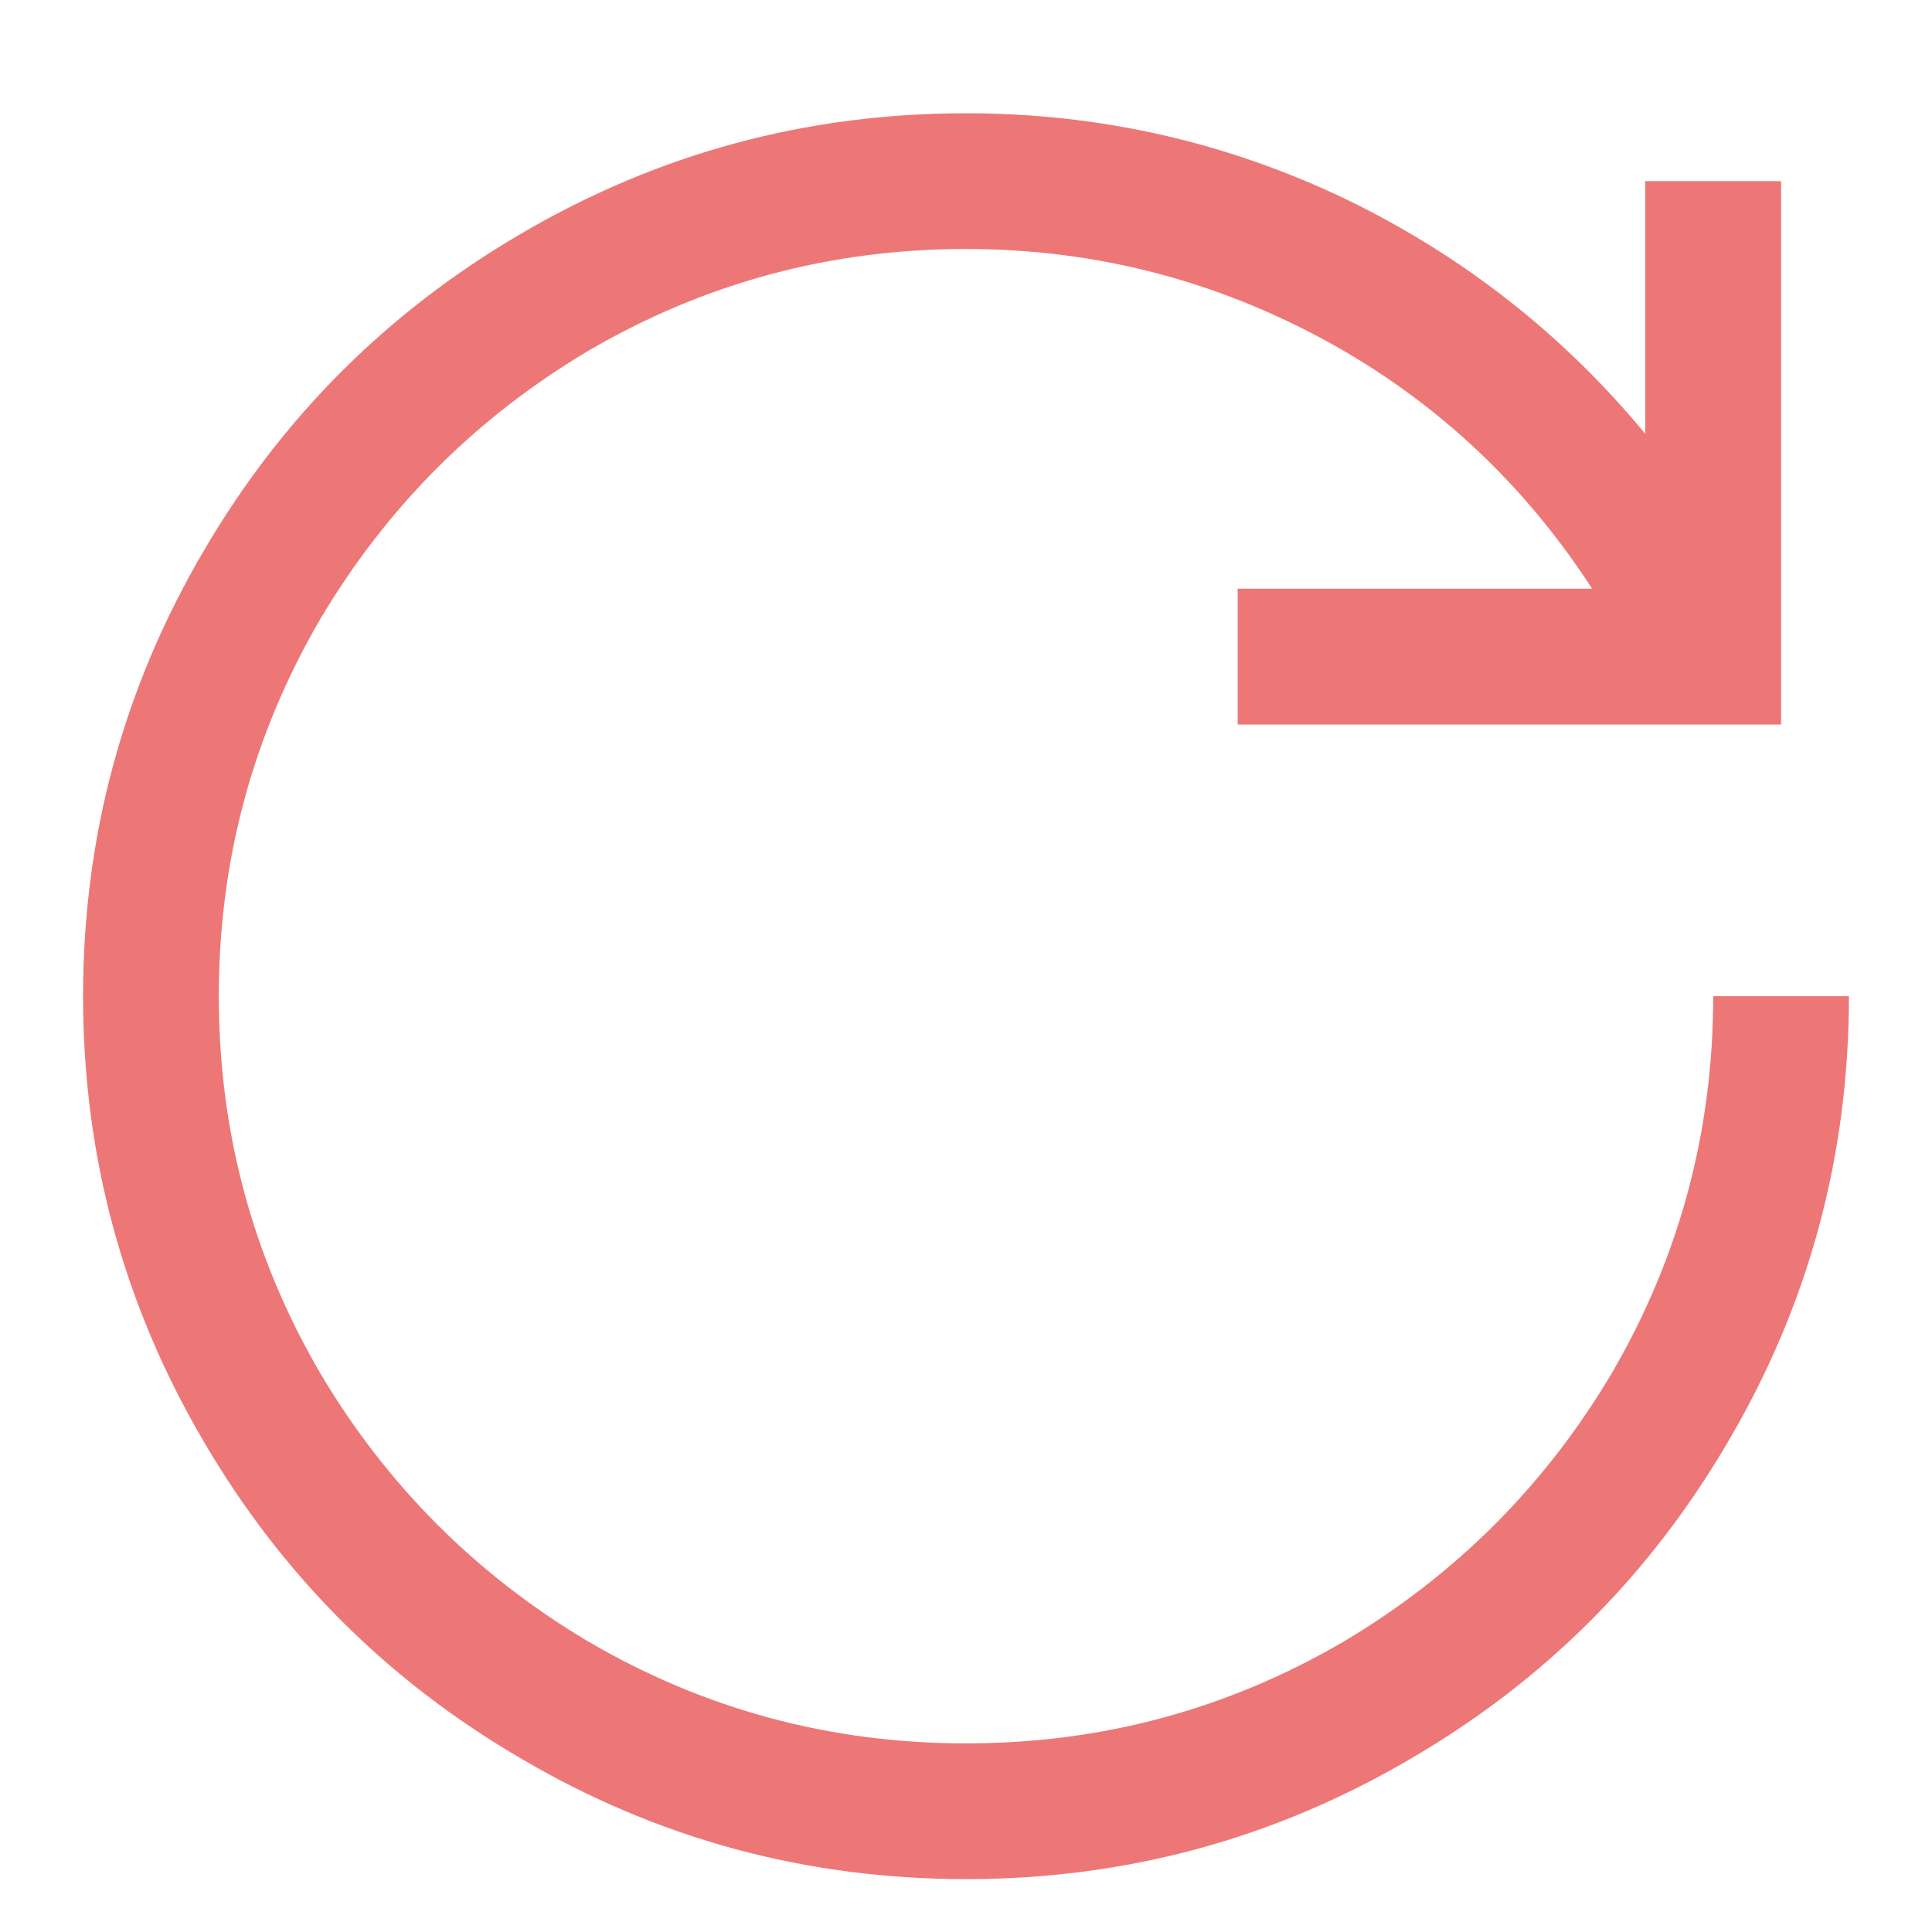 <svg width="16" height="16" viewBox="0 0 16 16" fill="none" xmlns="http://www.w3.org/2000/svg">
<path d="M8 0.938C6.676 0.938 5.445 1.271 4.309 1.939C3.207 2.584 2.334 3.457 1.689 4.559C1.021 5.695 0.688 6.926 0.688 8.25C0.688 9.574 1.021 10.805 1.689 11.941C2.334 13.043 3.207 13.916 4.309 14.56C5.445 15.229 6.676 15.562 8 15.562C9.324 15.562 10.555 15.229 11.691 14.56C12.793 13.916 13.666 13.043 14.31 11.941C14.979 10.805 15.312 9.574 15.312 8.25H14.188C14.188 9.375 13.906 10.418 13.344 11.379C12.793 12.305 12.055 13.043 11.129 13.594C10.168 14.156 9.125 14.438 8 14.438C6.875 14.438 5.832 14.156 4.871 13.594C3.945 13.043 3.207 12.305 2.656 11.379C2.094 10.418 1.812 9.375 1.812 8.25C1.812 7.125 2.094 6.082 2.656 5.121C3.207 4.195 3.945 3.457 4.871 2.906C5.832 2.344 6.875 2.062 8 2.062C9.066 2.062 10.068 2.32 11.006 2.836C11.896 3.328 12.623 4.008 13.185 4.875H10.25V6H14.75V1.5H13.625V3.592C12.945 2.771 12.125 2.127 11.164 1.658C10.168 1.178 9.113 0.938 8 0.938Z" fill="#ED7777"/>
</svg>
